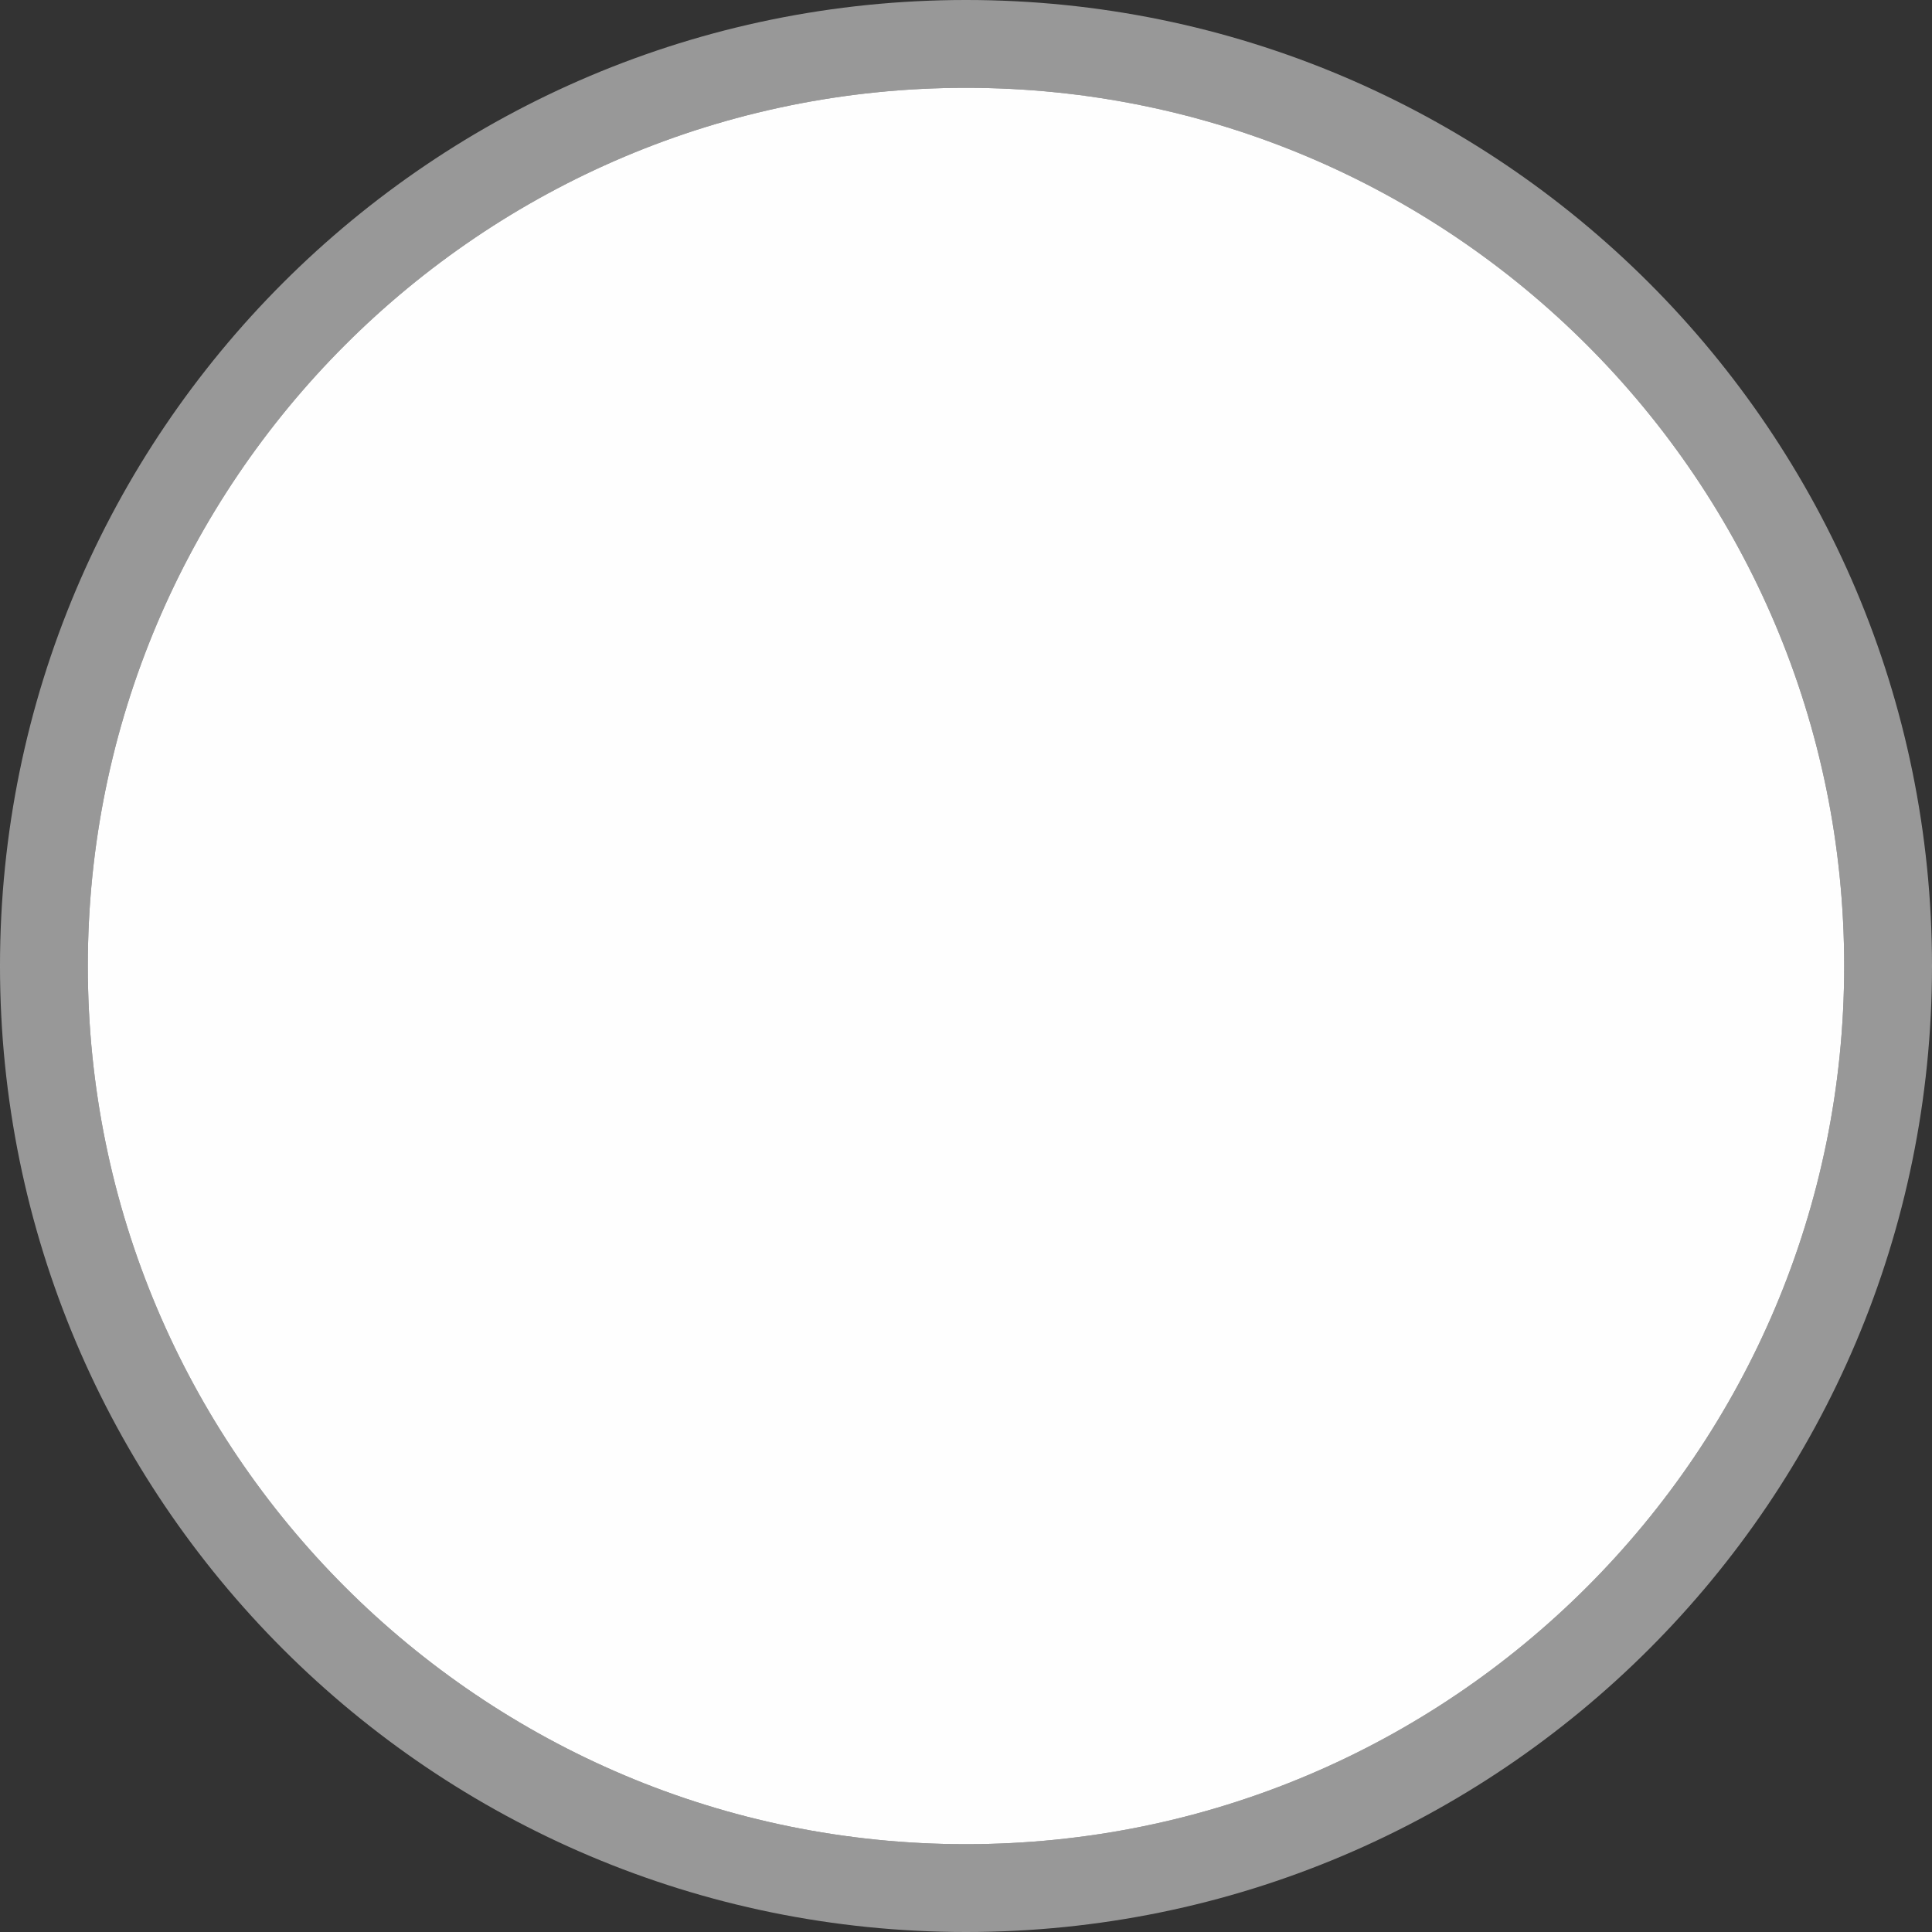 <svg xmlns="http://www.w3.org/2000/svg" xmlns:xlink="http://www.w3.org/1999/xlink" width="22" height="22" viewBox="0 0 22 22"><rect x="0" y="0" width="22" height="22" fill="#333333" stroke="none"/><defs><path id="4qmua" d="M1049 37V15h22v22zm1-11c0 5.523 4.477 10 10 10s10-4.477 10-10-4.477-10-10-10-10 4.477-10 10z"/><path id="4qmub" d="M1060 16c5.523 0 10 4.477 10 10s-4.477 10-10 10-10-4.477-10-10 4.477-10 10-10z"/><clipPath id="4qmuc"><use fill="#fff" xlink:href="#4qmua"/></clipPath></defs><g><g transform="translate(-1049 -15)"><use fill="#fefefe" xlink:href="#4qmub"/><use fill="#fff" fill-opacity="0" stroke="#fefefe" stroke-linecap="round" stroke-linejoin="round" stroke-miterlimit="50" stroke-opacity=".5" stroke-width="2" clip-path="url(&quot;#4qmuc&quot;)" xlink:href="#4qmub"/></g></g></svg>